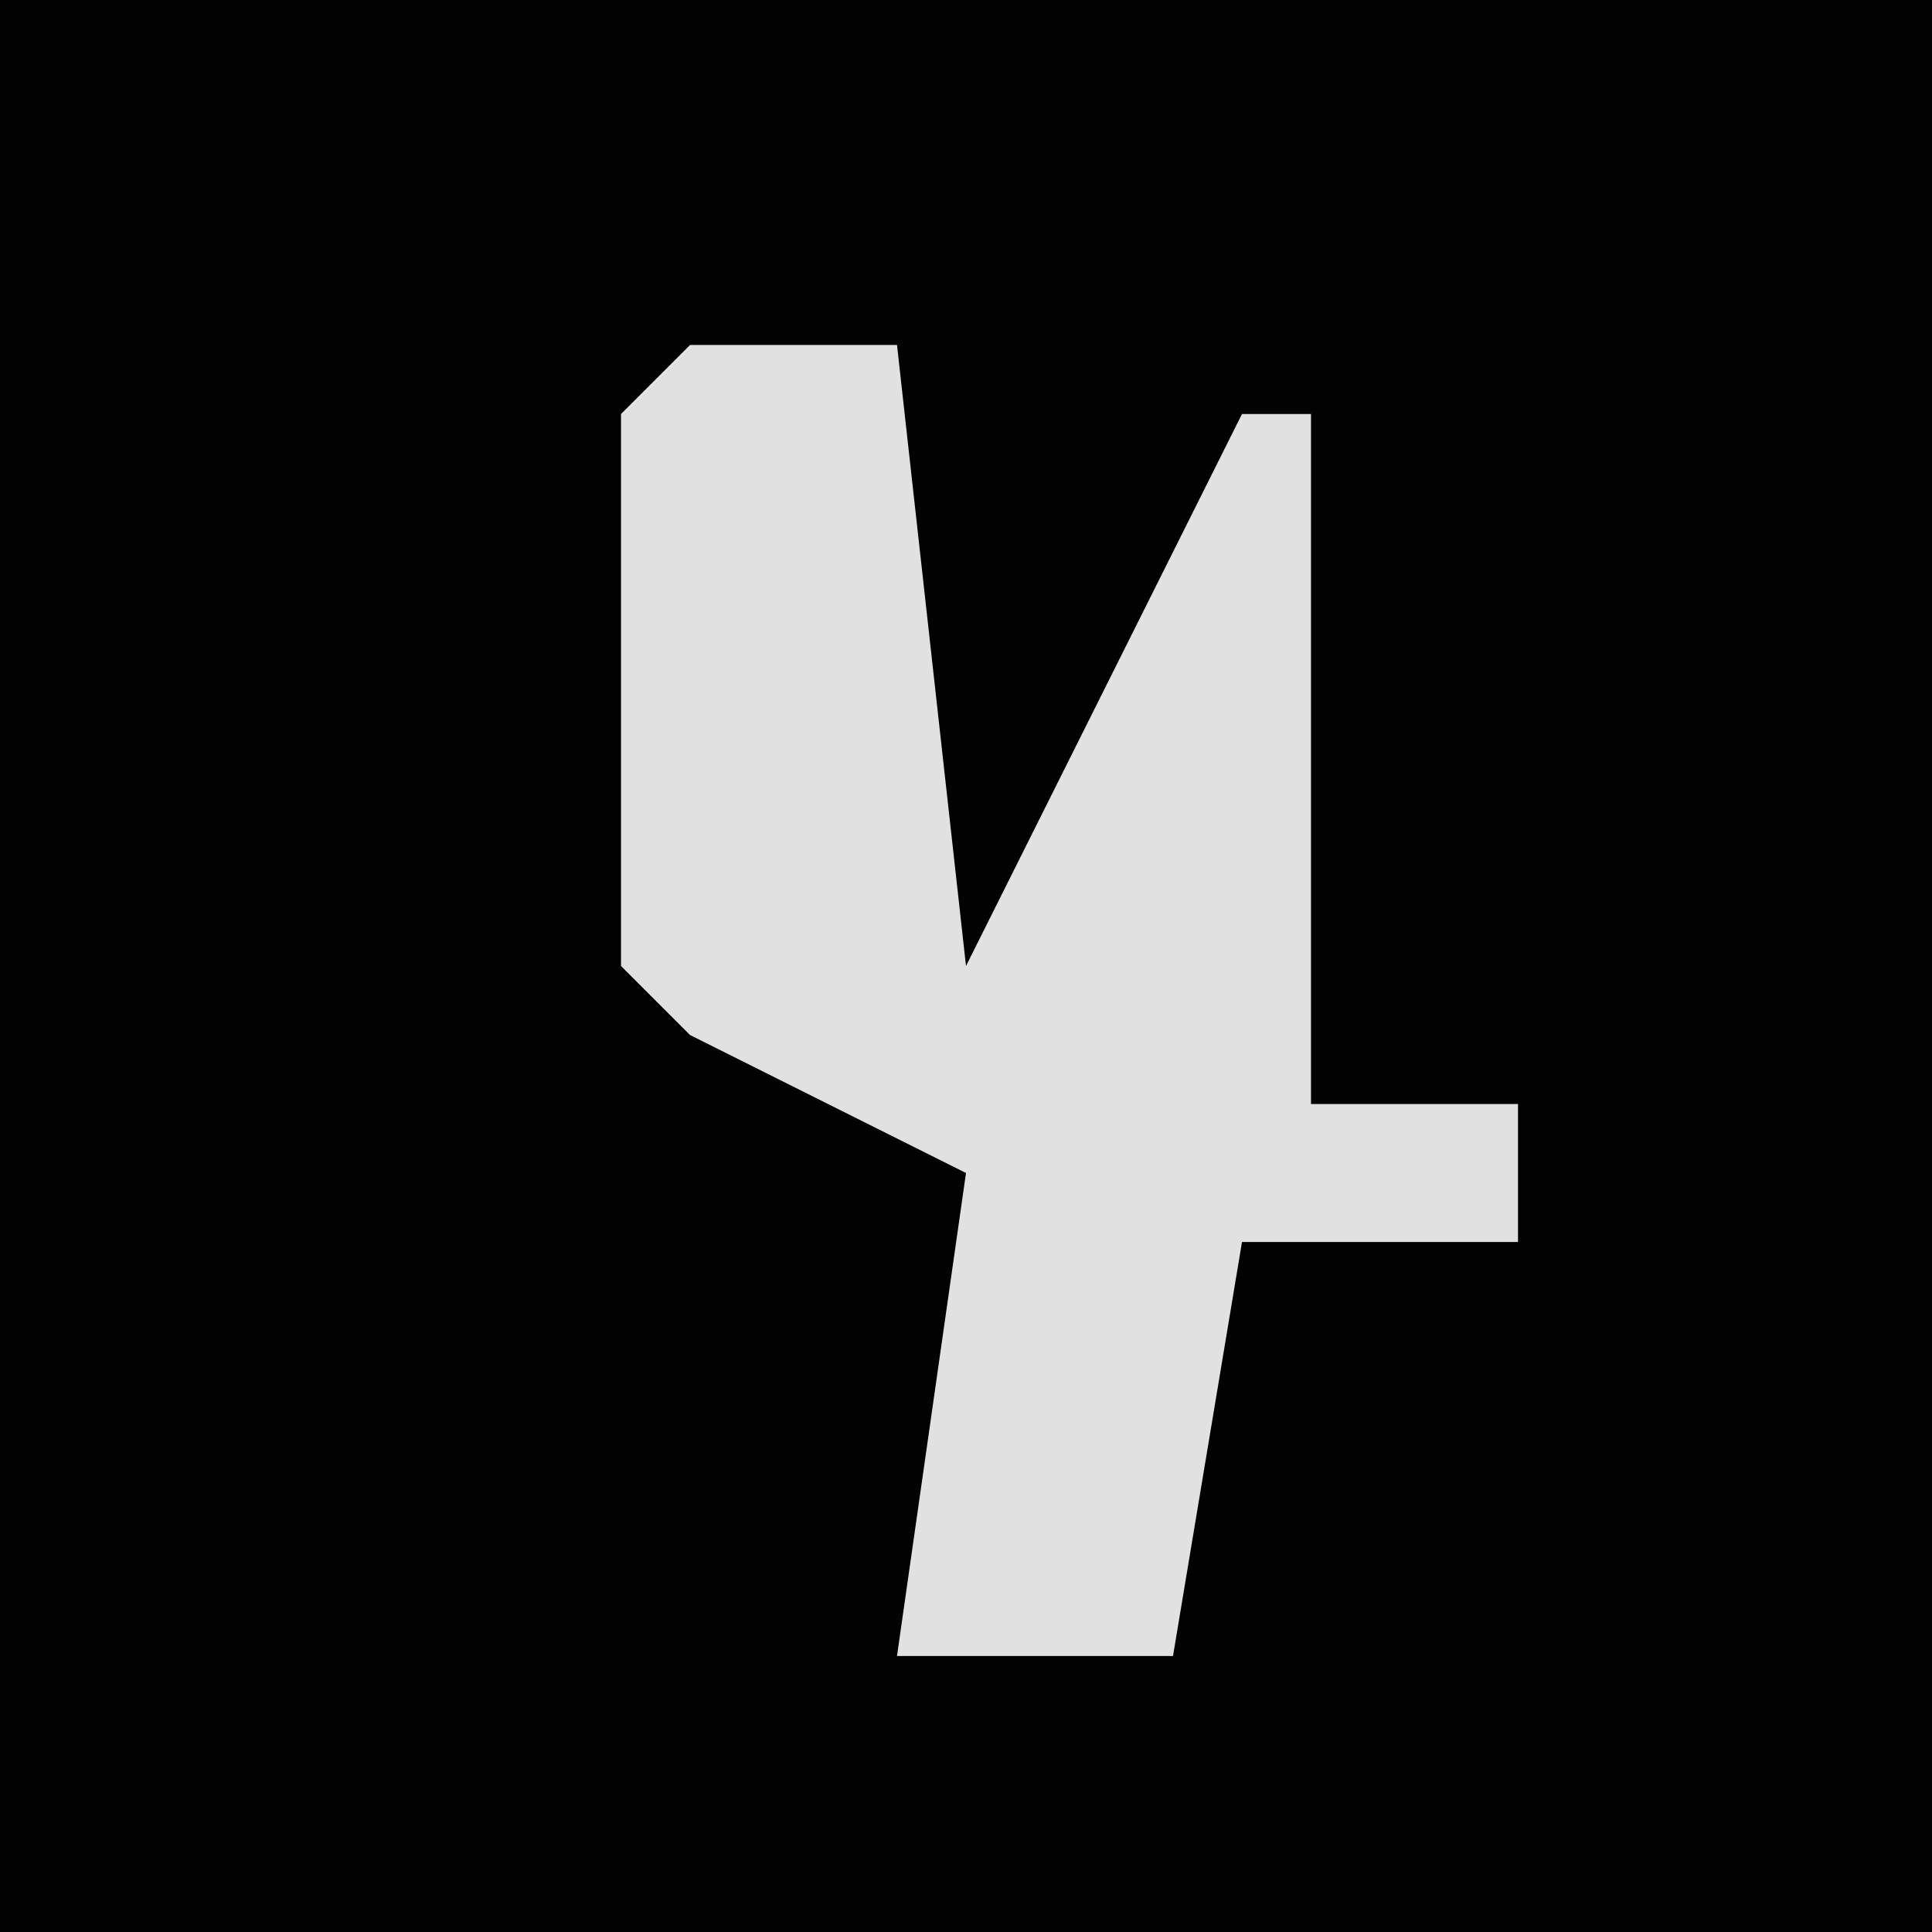 <?xml version="1.0" encoding="UTF-8"?>
<svg version="1.1" xmlns="http://www.w3.org/2000/svg" width="28" height="28">
<path d="M0,0 L28,0 L28,28 L0,28 Z " fill="#020202" transform="translate(0,0)"/>
<path d="M0,0 L3,0 L4,9 L8,1 L9,1 L9,11 L12,11 L12,13 L8,13 L7,19 L3,19 L4,12 L0,10 L-1,9 L-1,1 Z " fill="#E1E1E1" transform="translate(10,5)"/>
</svg>
